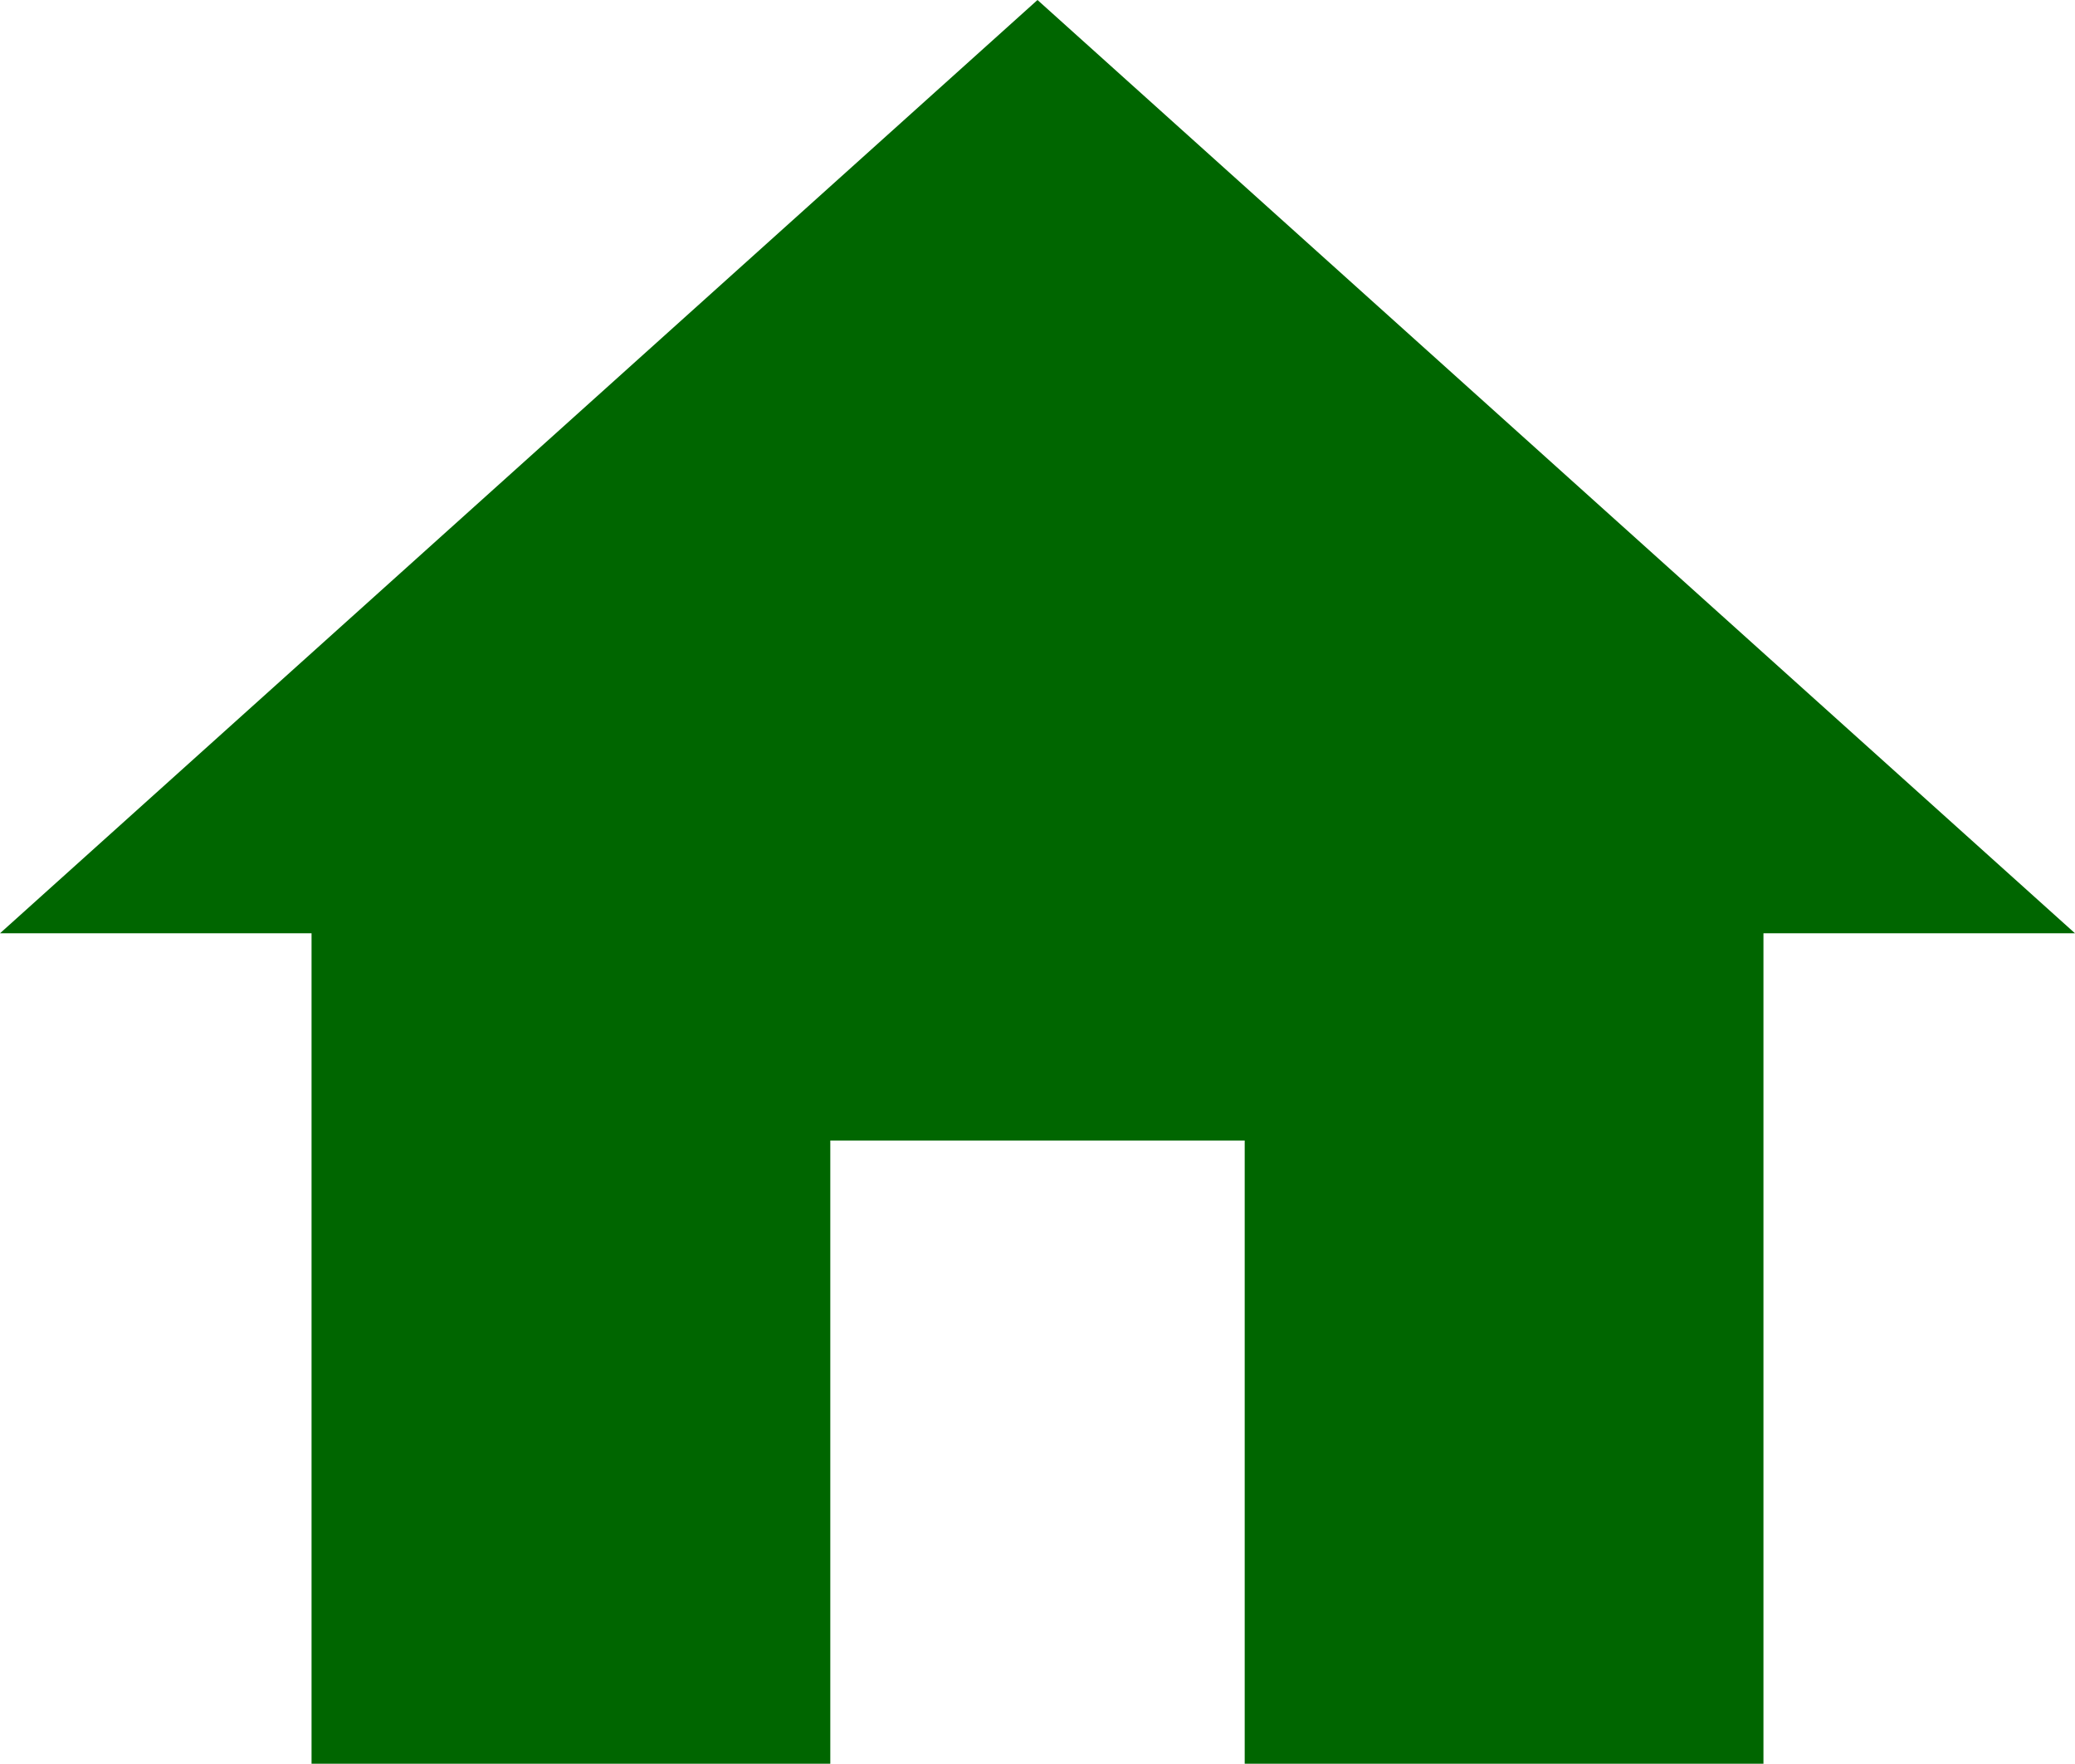 <svg id="Layer_1" data-name="Layer 1" xmlns="http://www.w3.org/2000/svg" viewBox="0 0 14.12 12"><defs><style>.cls-1{fill:#060;}</style></defs><title>BP Assets</title><path class="cls-1" d="M5.65,12V7.76H8.47V12H12V6.35h2.12L7.06,0,0,6.35H2.12V12H5.65Z"/></svg>
